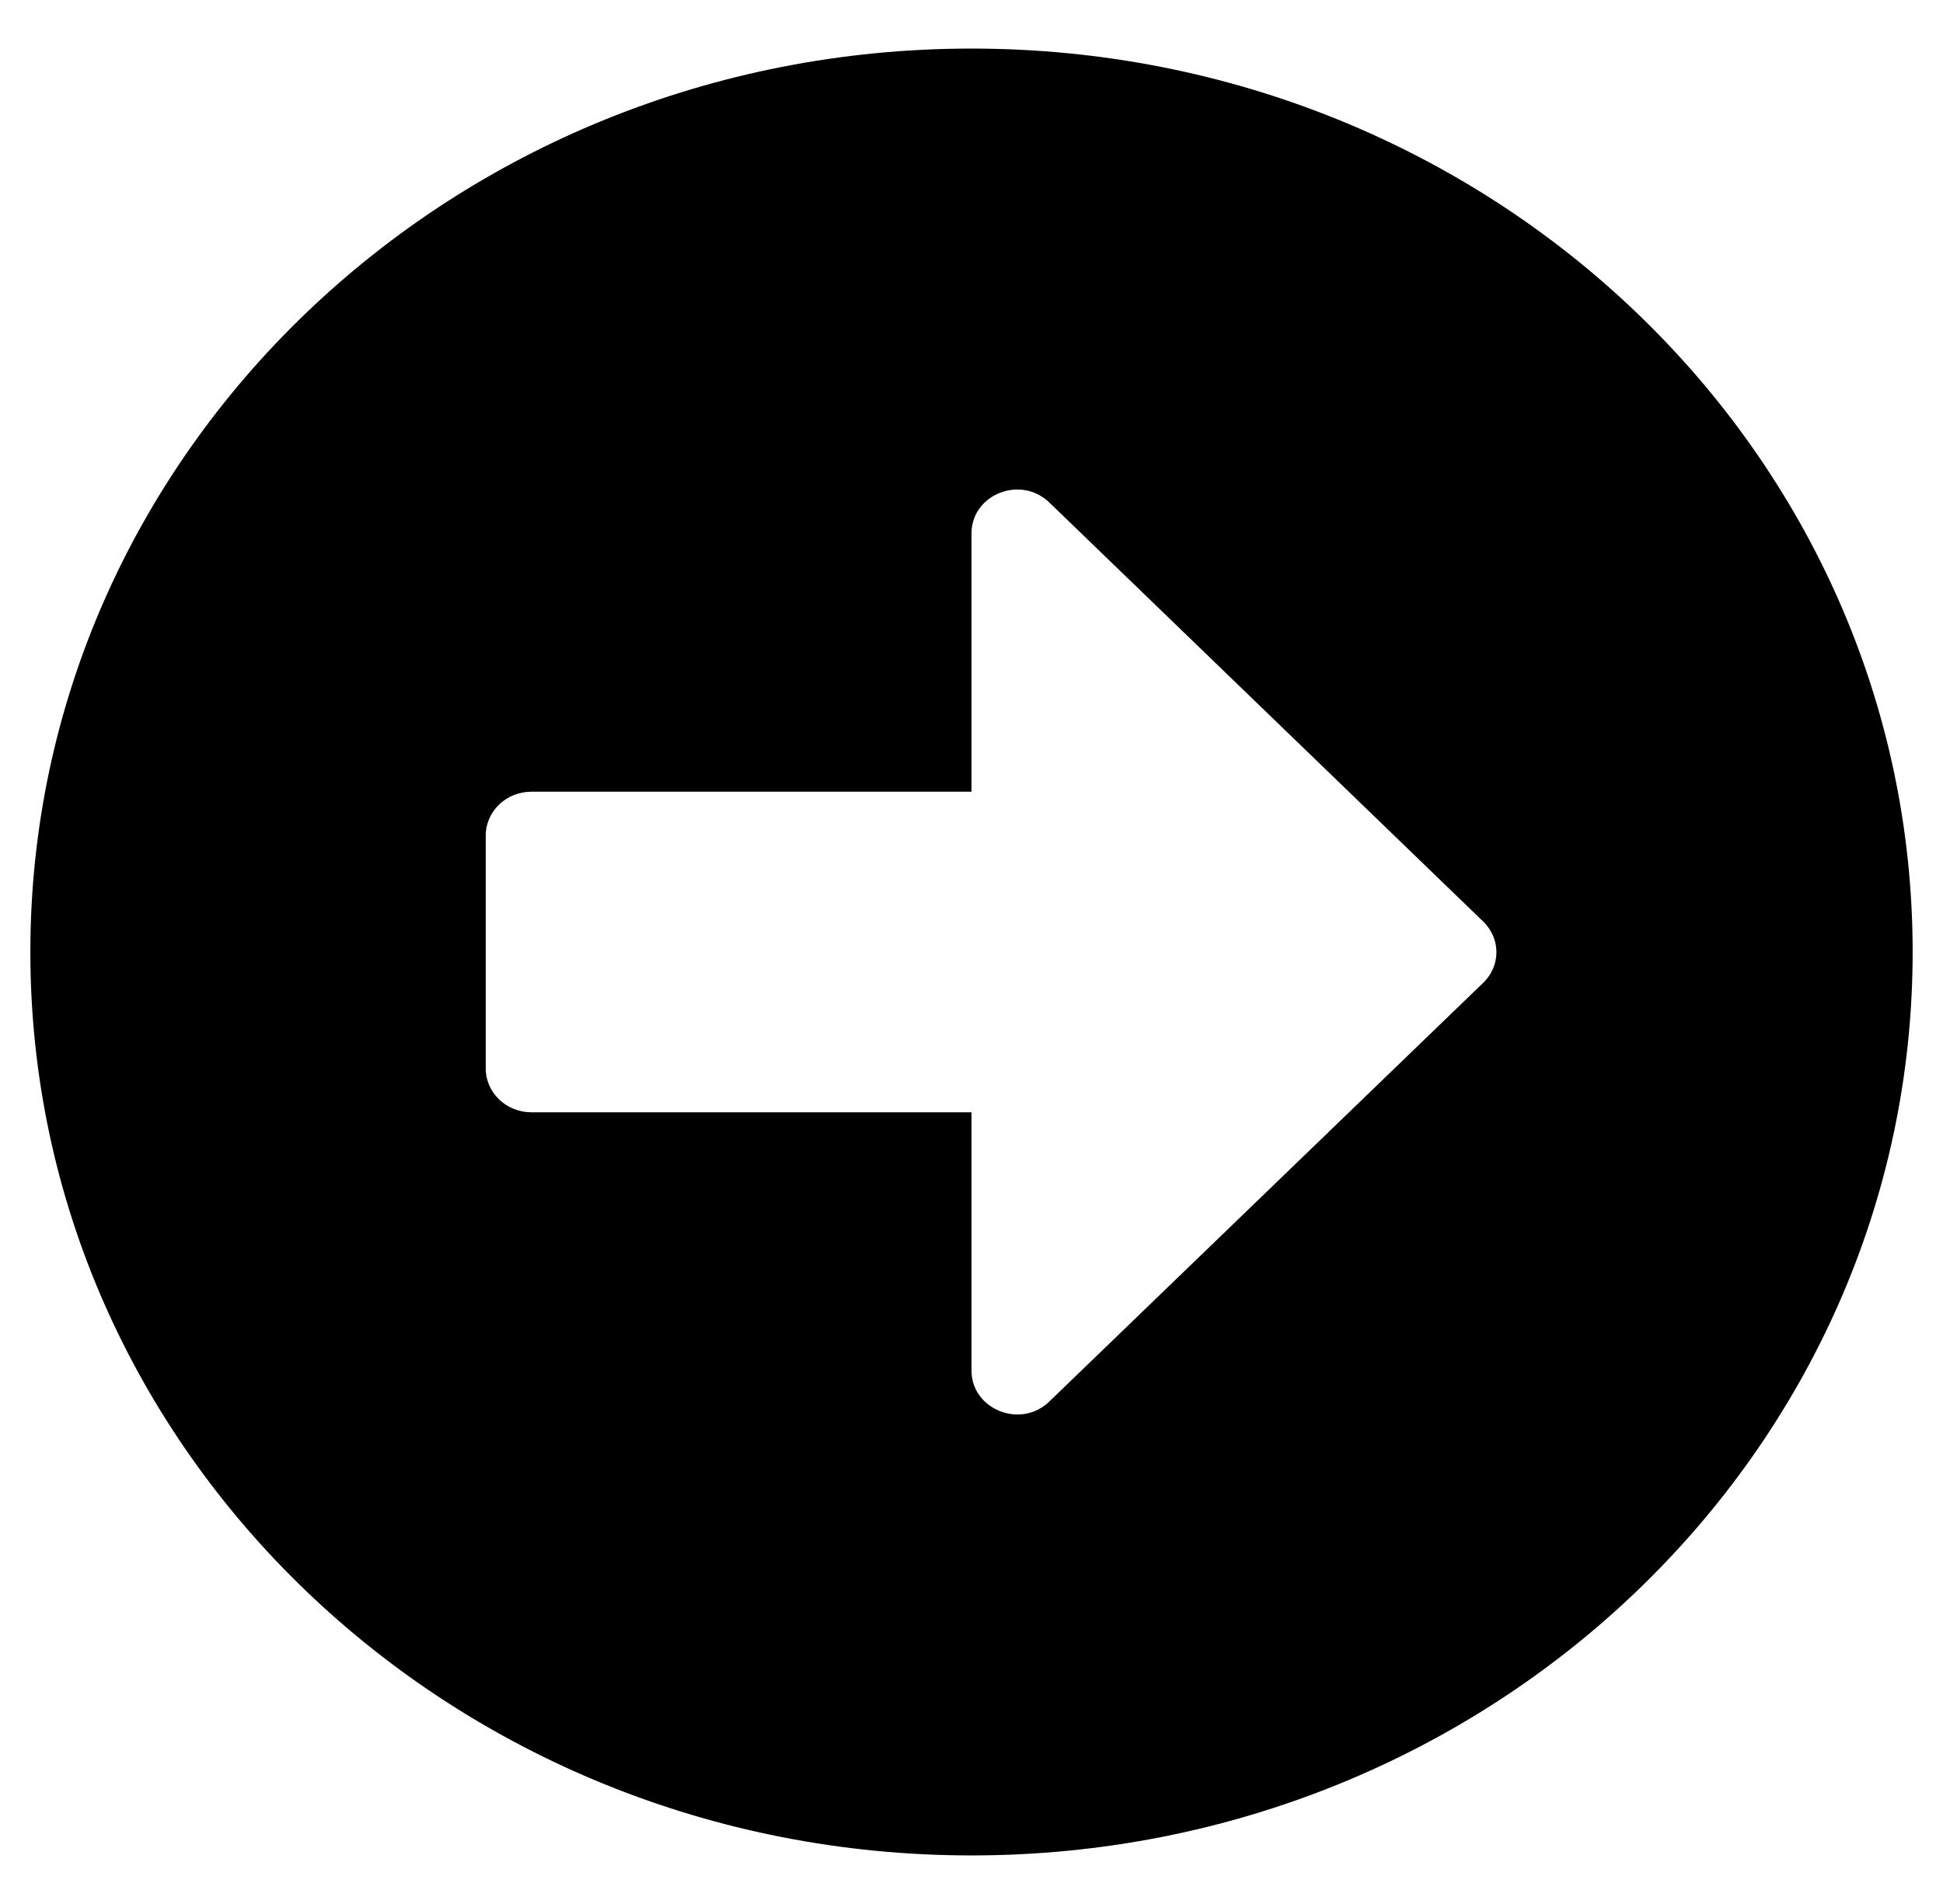 <svg width="50" height="49" viewBox="0 0 50 49" fill="none" xmlns="http://www.w3.org/2000/svg">
<path d="M25 1.25C38.379 1.25 49.219 11.656 49.219 24.5C49.219 37.344 38.379 47.75 25 47.75C11.621 47.75 0.781 37.344 0.781 24.5C0.781 11.656 11.621 1.25 25 1.25ZM13.672 28.625H25V35.272C25 36.275 26.27 36.781 27.002 36.069L38.164 25.297C38.623 24.856 38.623 24.153 38.164 23.712L27.002 12.931C26.26 12.219 25 12.725 25 13.728V20.375H13.672C13.027 20.375 12.5 20.881 12.5 21.5V27.5C12.5 28.119 13.027 28.625 13.672 28.625Z" fill="black"/>
</svg>
